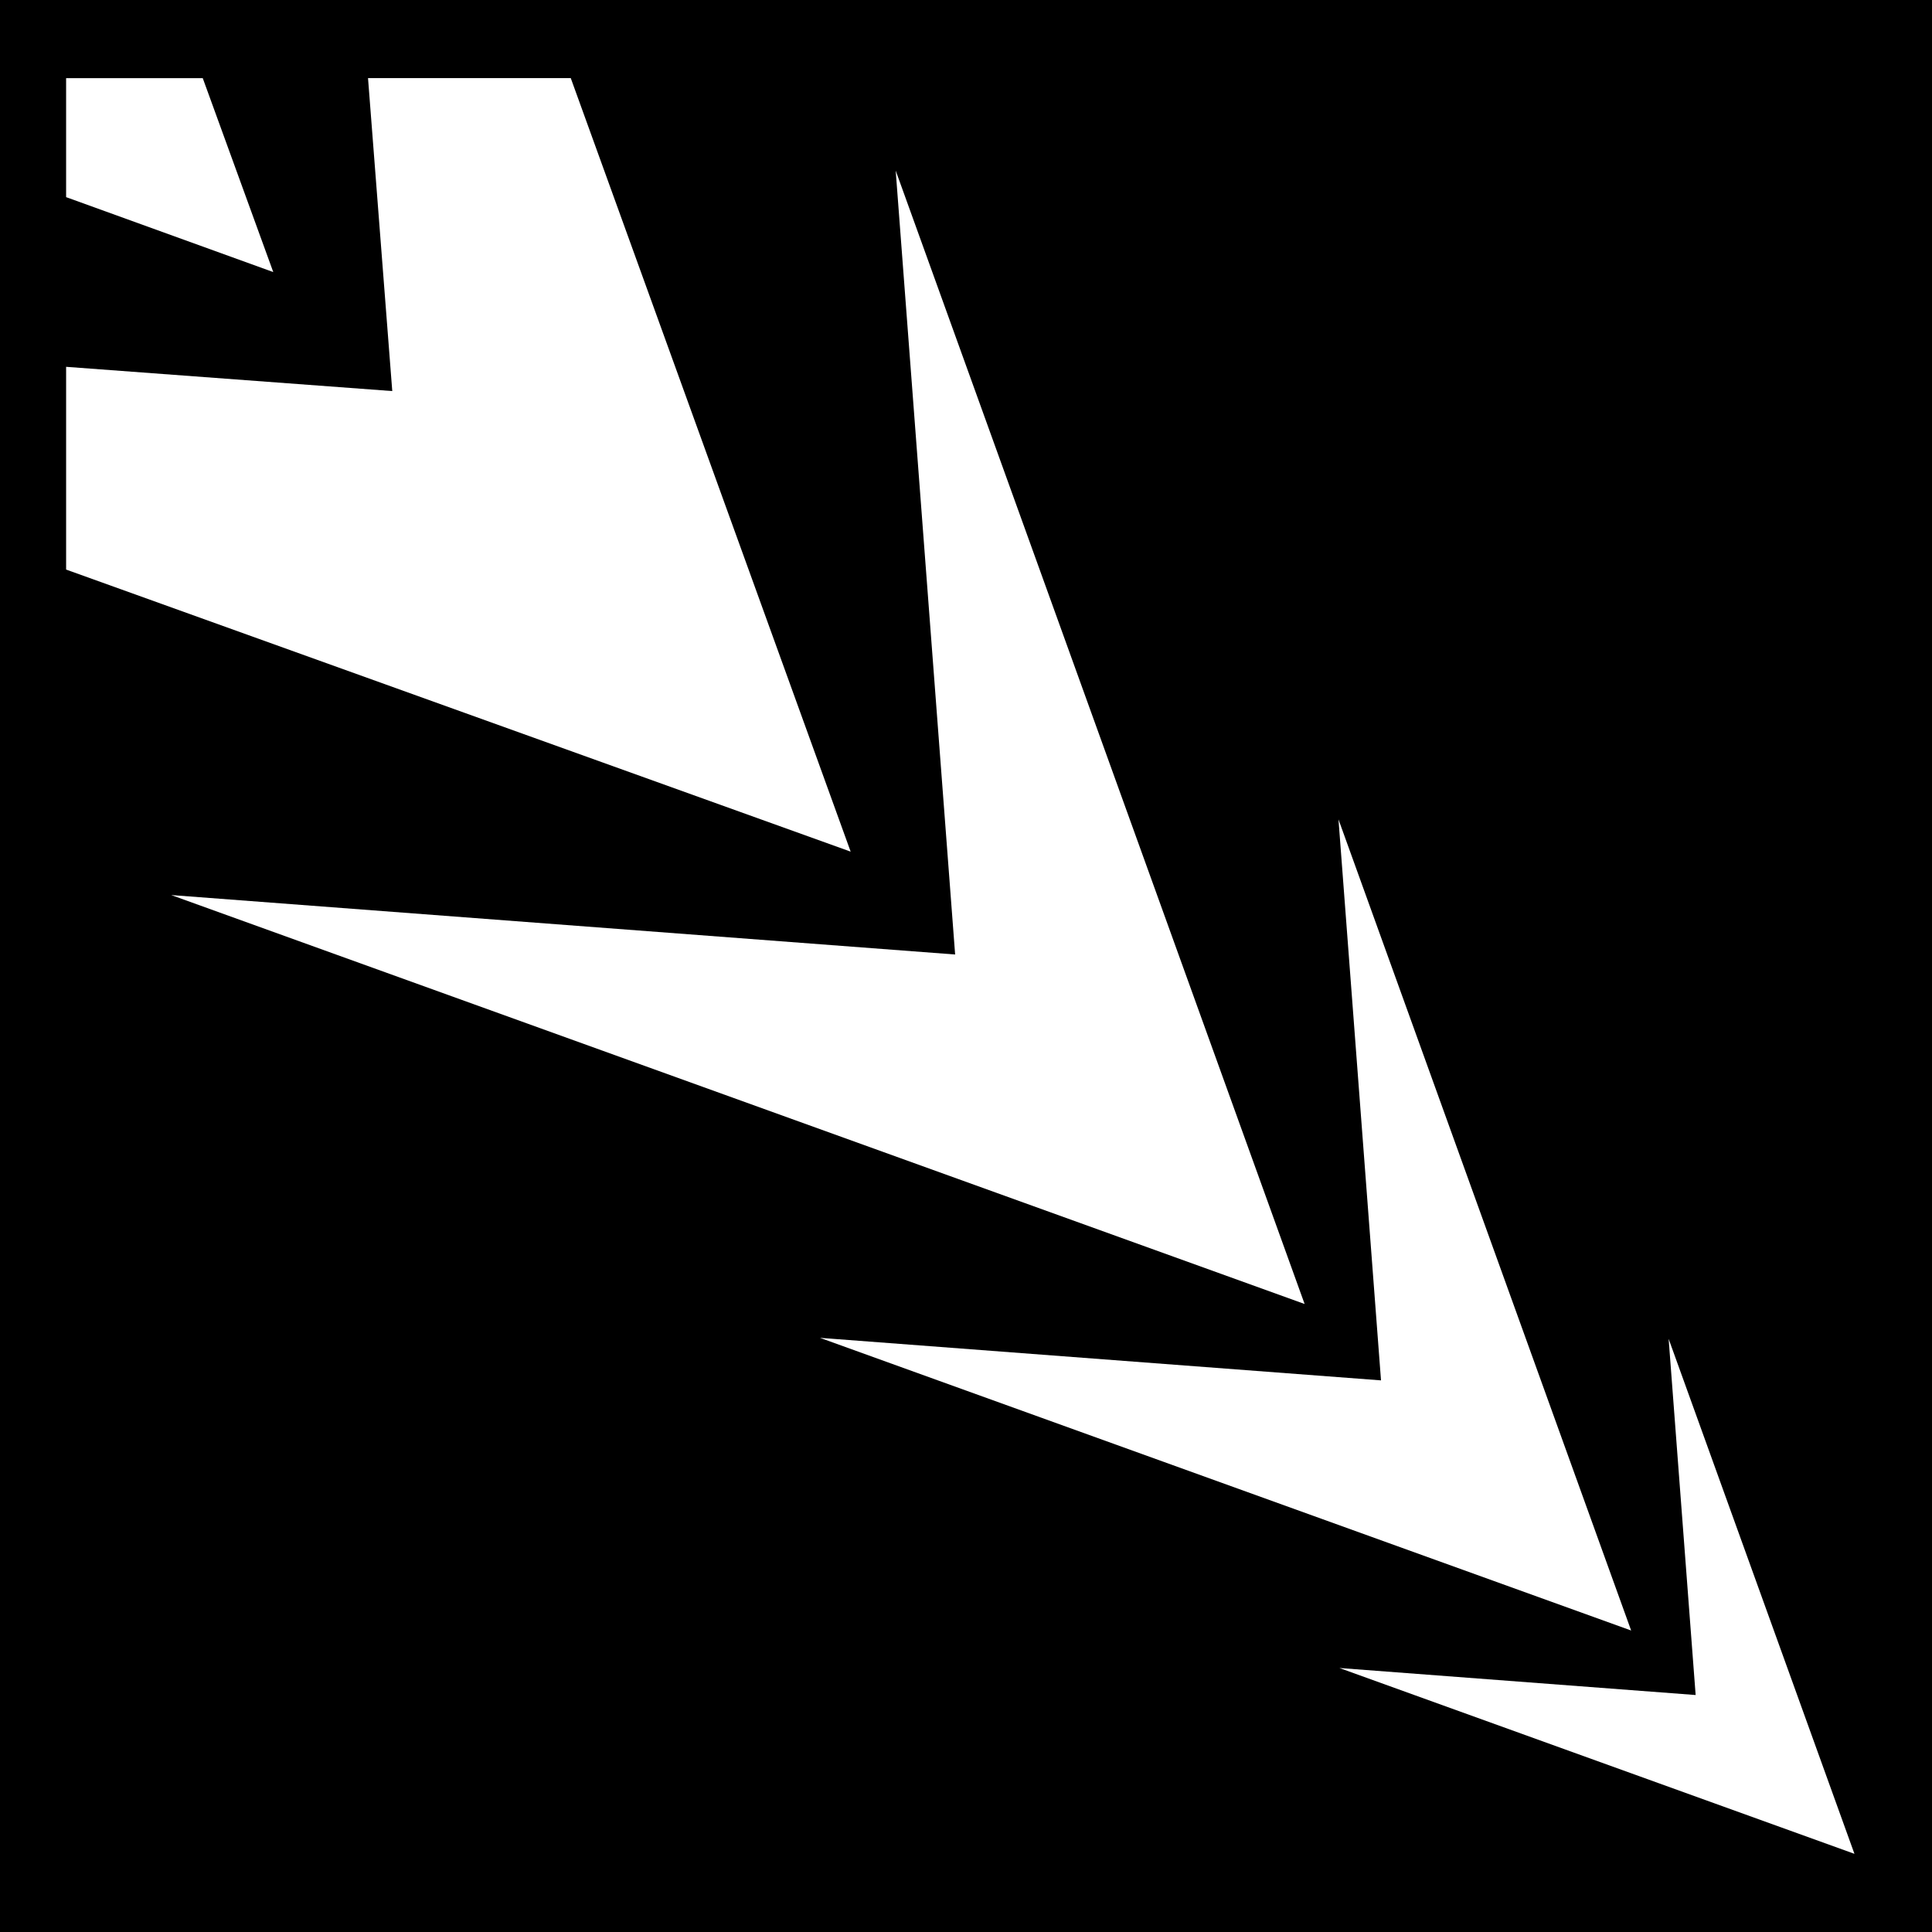 <svg xmlns="http://www.w3.org/2000/svg" viewBox="0 0 512 512" height="192" width="192"><path d="M0 0h512v512H0z"/><path fill="#fff" d="M97.53 20.705v.002l6.425 82.932-86.434-6.427v53.73l207.912 74.754L151.26 20.705H97.53zm-80.01.002v31.537L72.42 72.102 53.73 20.707H17.52zM237.366 45.21l15.754 207.743L45.374 237.2l300.363 108.374L237.368 45.21h-.003zm117.342 171.927l.002.008v-.008h-.003zm.002.008l11.272 148.67-148.68-11.272 214.968 77.562-77.56-214.96zm87.493 137.65l.002.008v-.008h-.002zm.002.008l7.158 94.396-94.404-7.16 136.49 49.247-49.245-136.484z"/></svg>